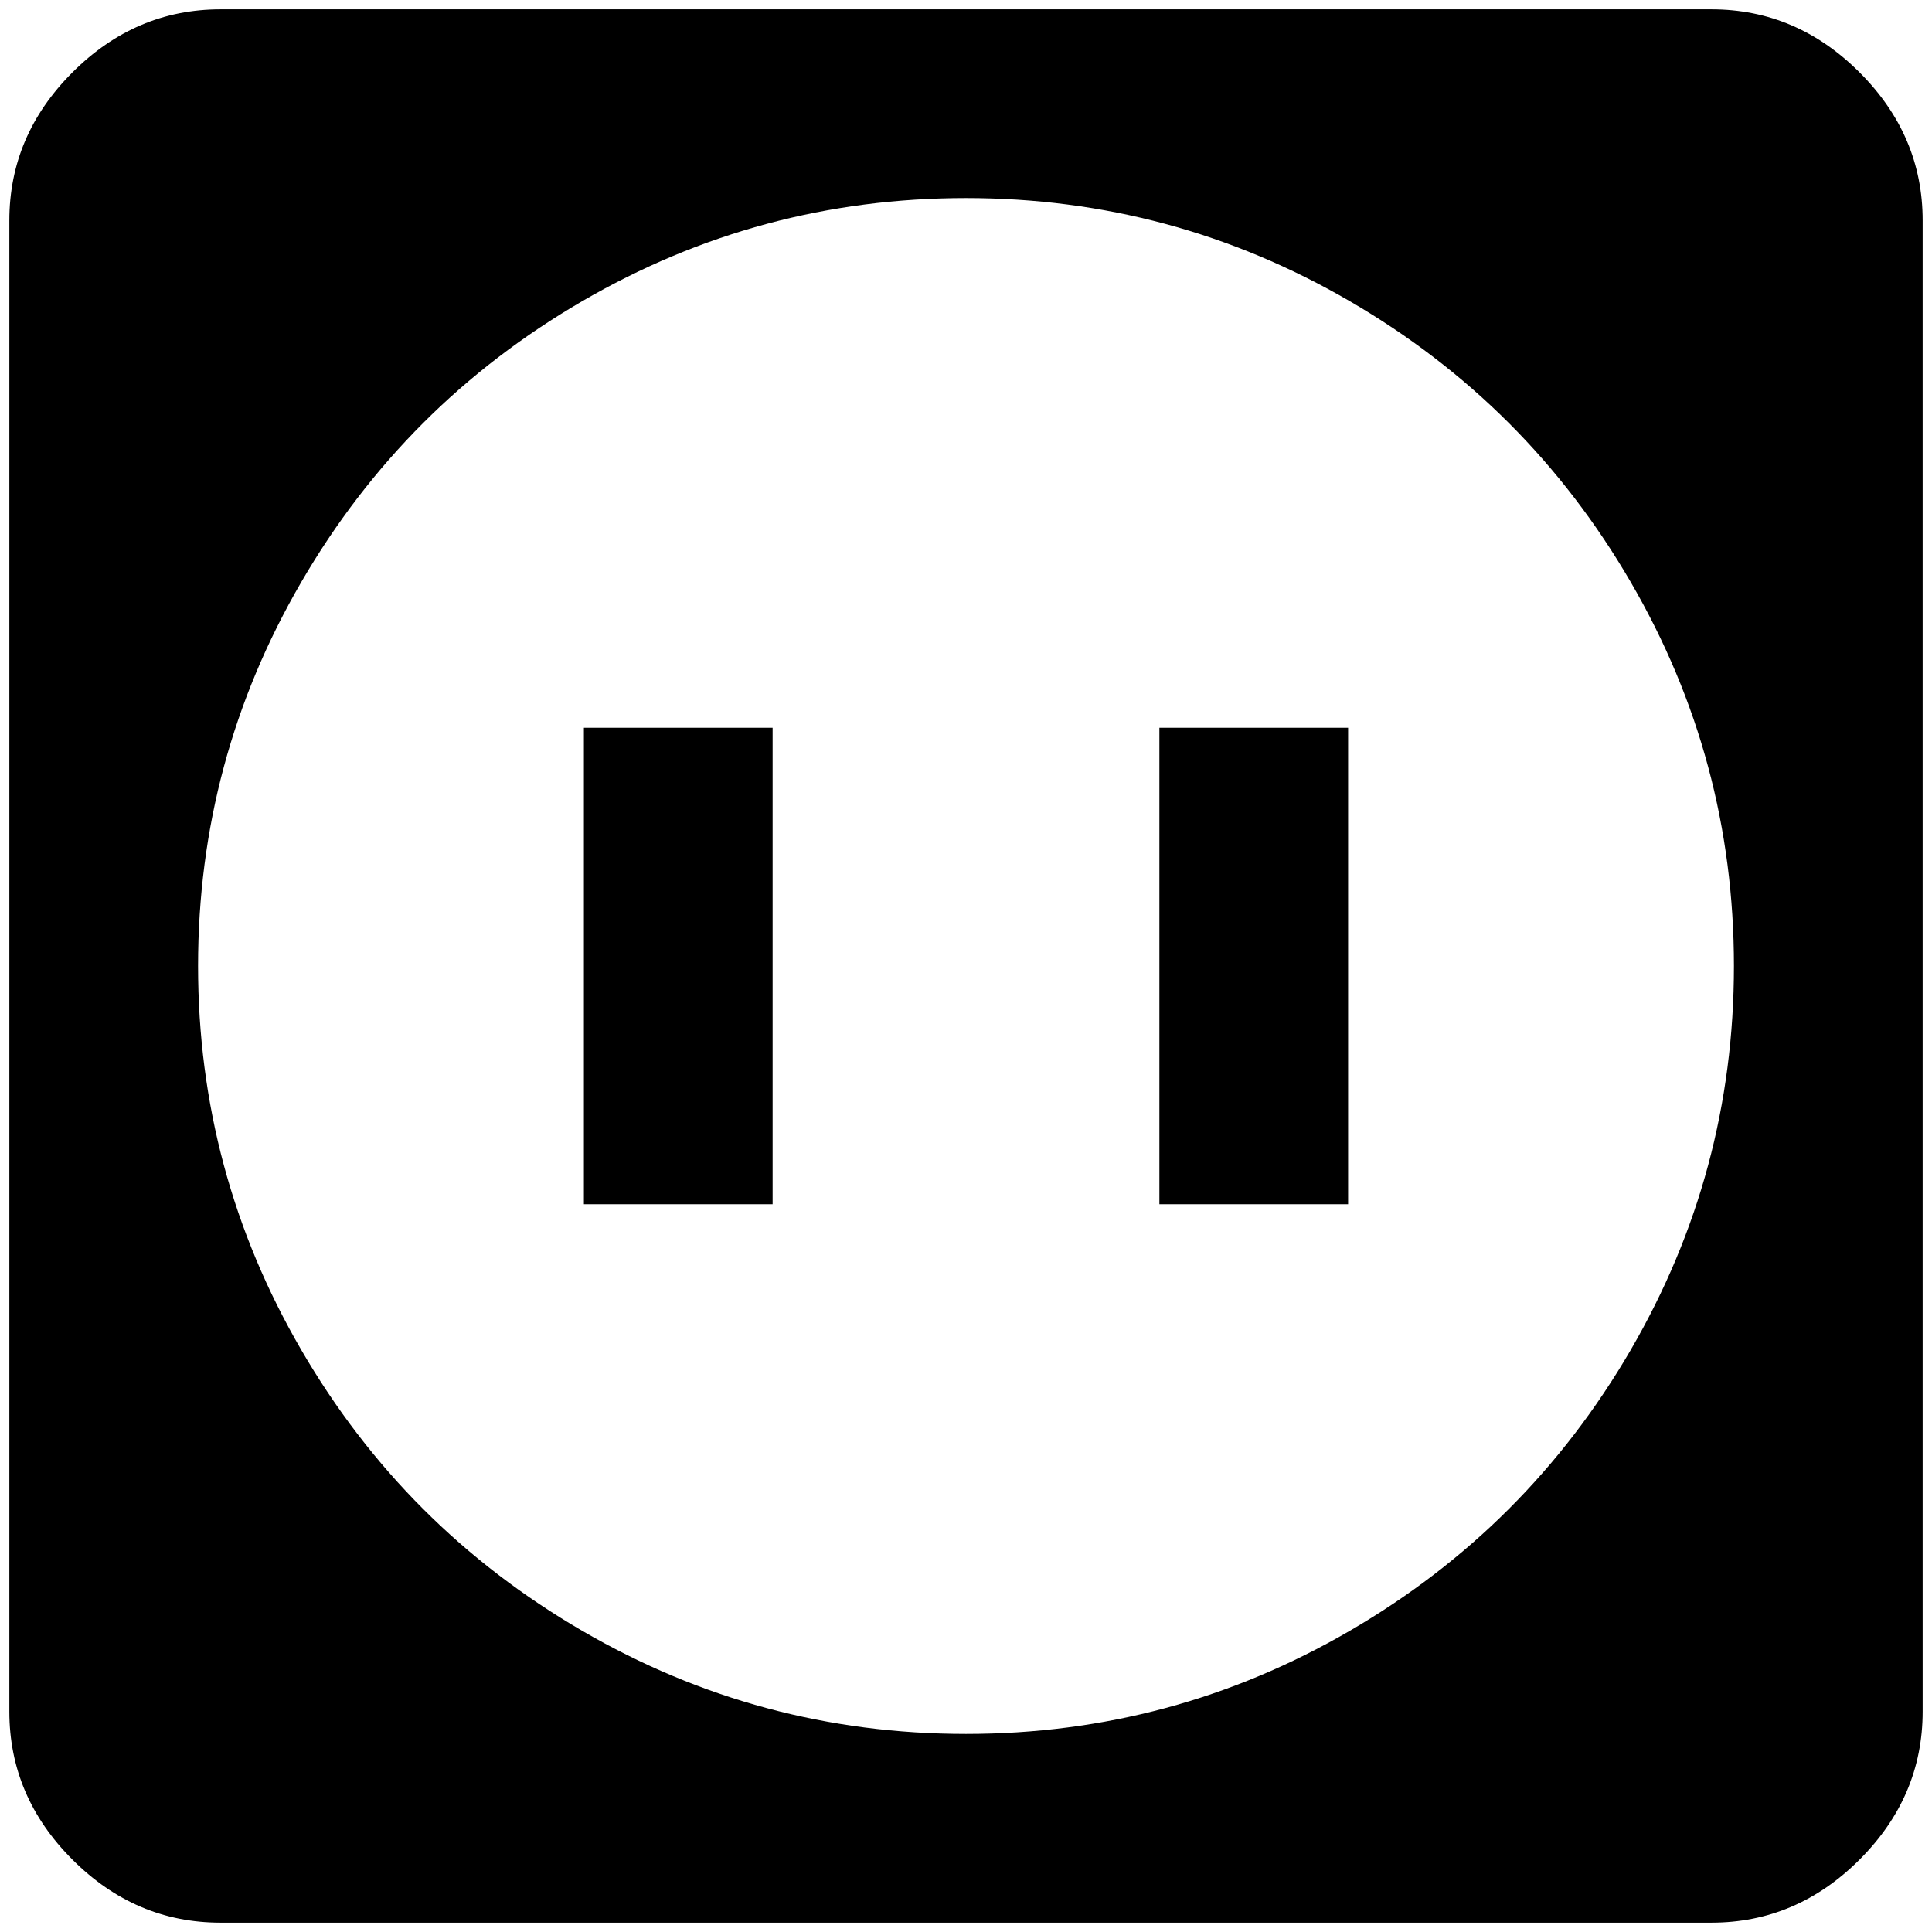 <?xml version="1.0" standalone="no"?>
<!DOCTYPE svg PUBLIC "-//W3C//DTD SVG 1.1//EN" "http://www.w3.org/Graphics/SVG/1.1/DTD/svg11.dtd" >
<svg xmlns="http://www.w3.org/2000/svg" xmlns:xlink="http://www.w3.org/1999/xlink" version="1.1" width="2048" height="2048" viewBox="-10 0 2068 2048">
   <path fill="currentColor"
d="M817 769v510h-202v-510h202zM1822 0q91 0 158.5 67.5t67.5 158.5v1596q0 91 -67.5 158.5t-158.5 67.5h-1596q-91 0 -158.5 -67.5t-67.5 -158.5v-1596q0 -91 67.5 -158.5t158.5 -67.5h1596zM1024 202q-221 0 -411 110.5t-300.5 300.5t-110.5 411t110.5 411t300.5 300.5
t411 110.5t411 -110.5t300.5 -300.5t110.5 -411t-110.5 -411t-300.5 -300.5t-411 -110.5zM1433 769v510h-202v-510h202z" />
</svg>
